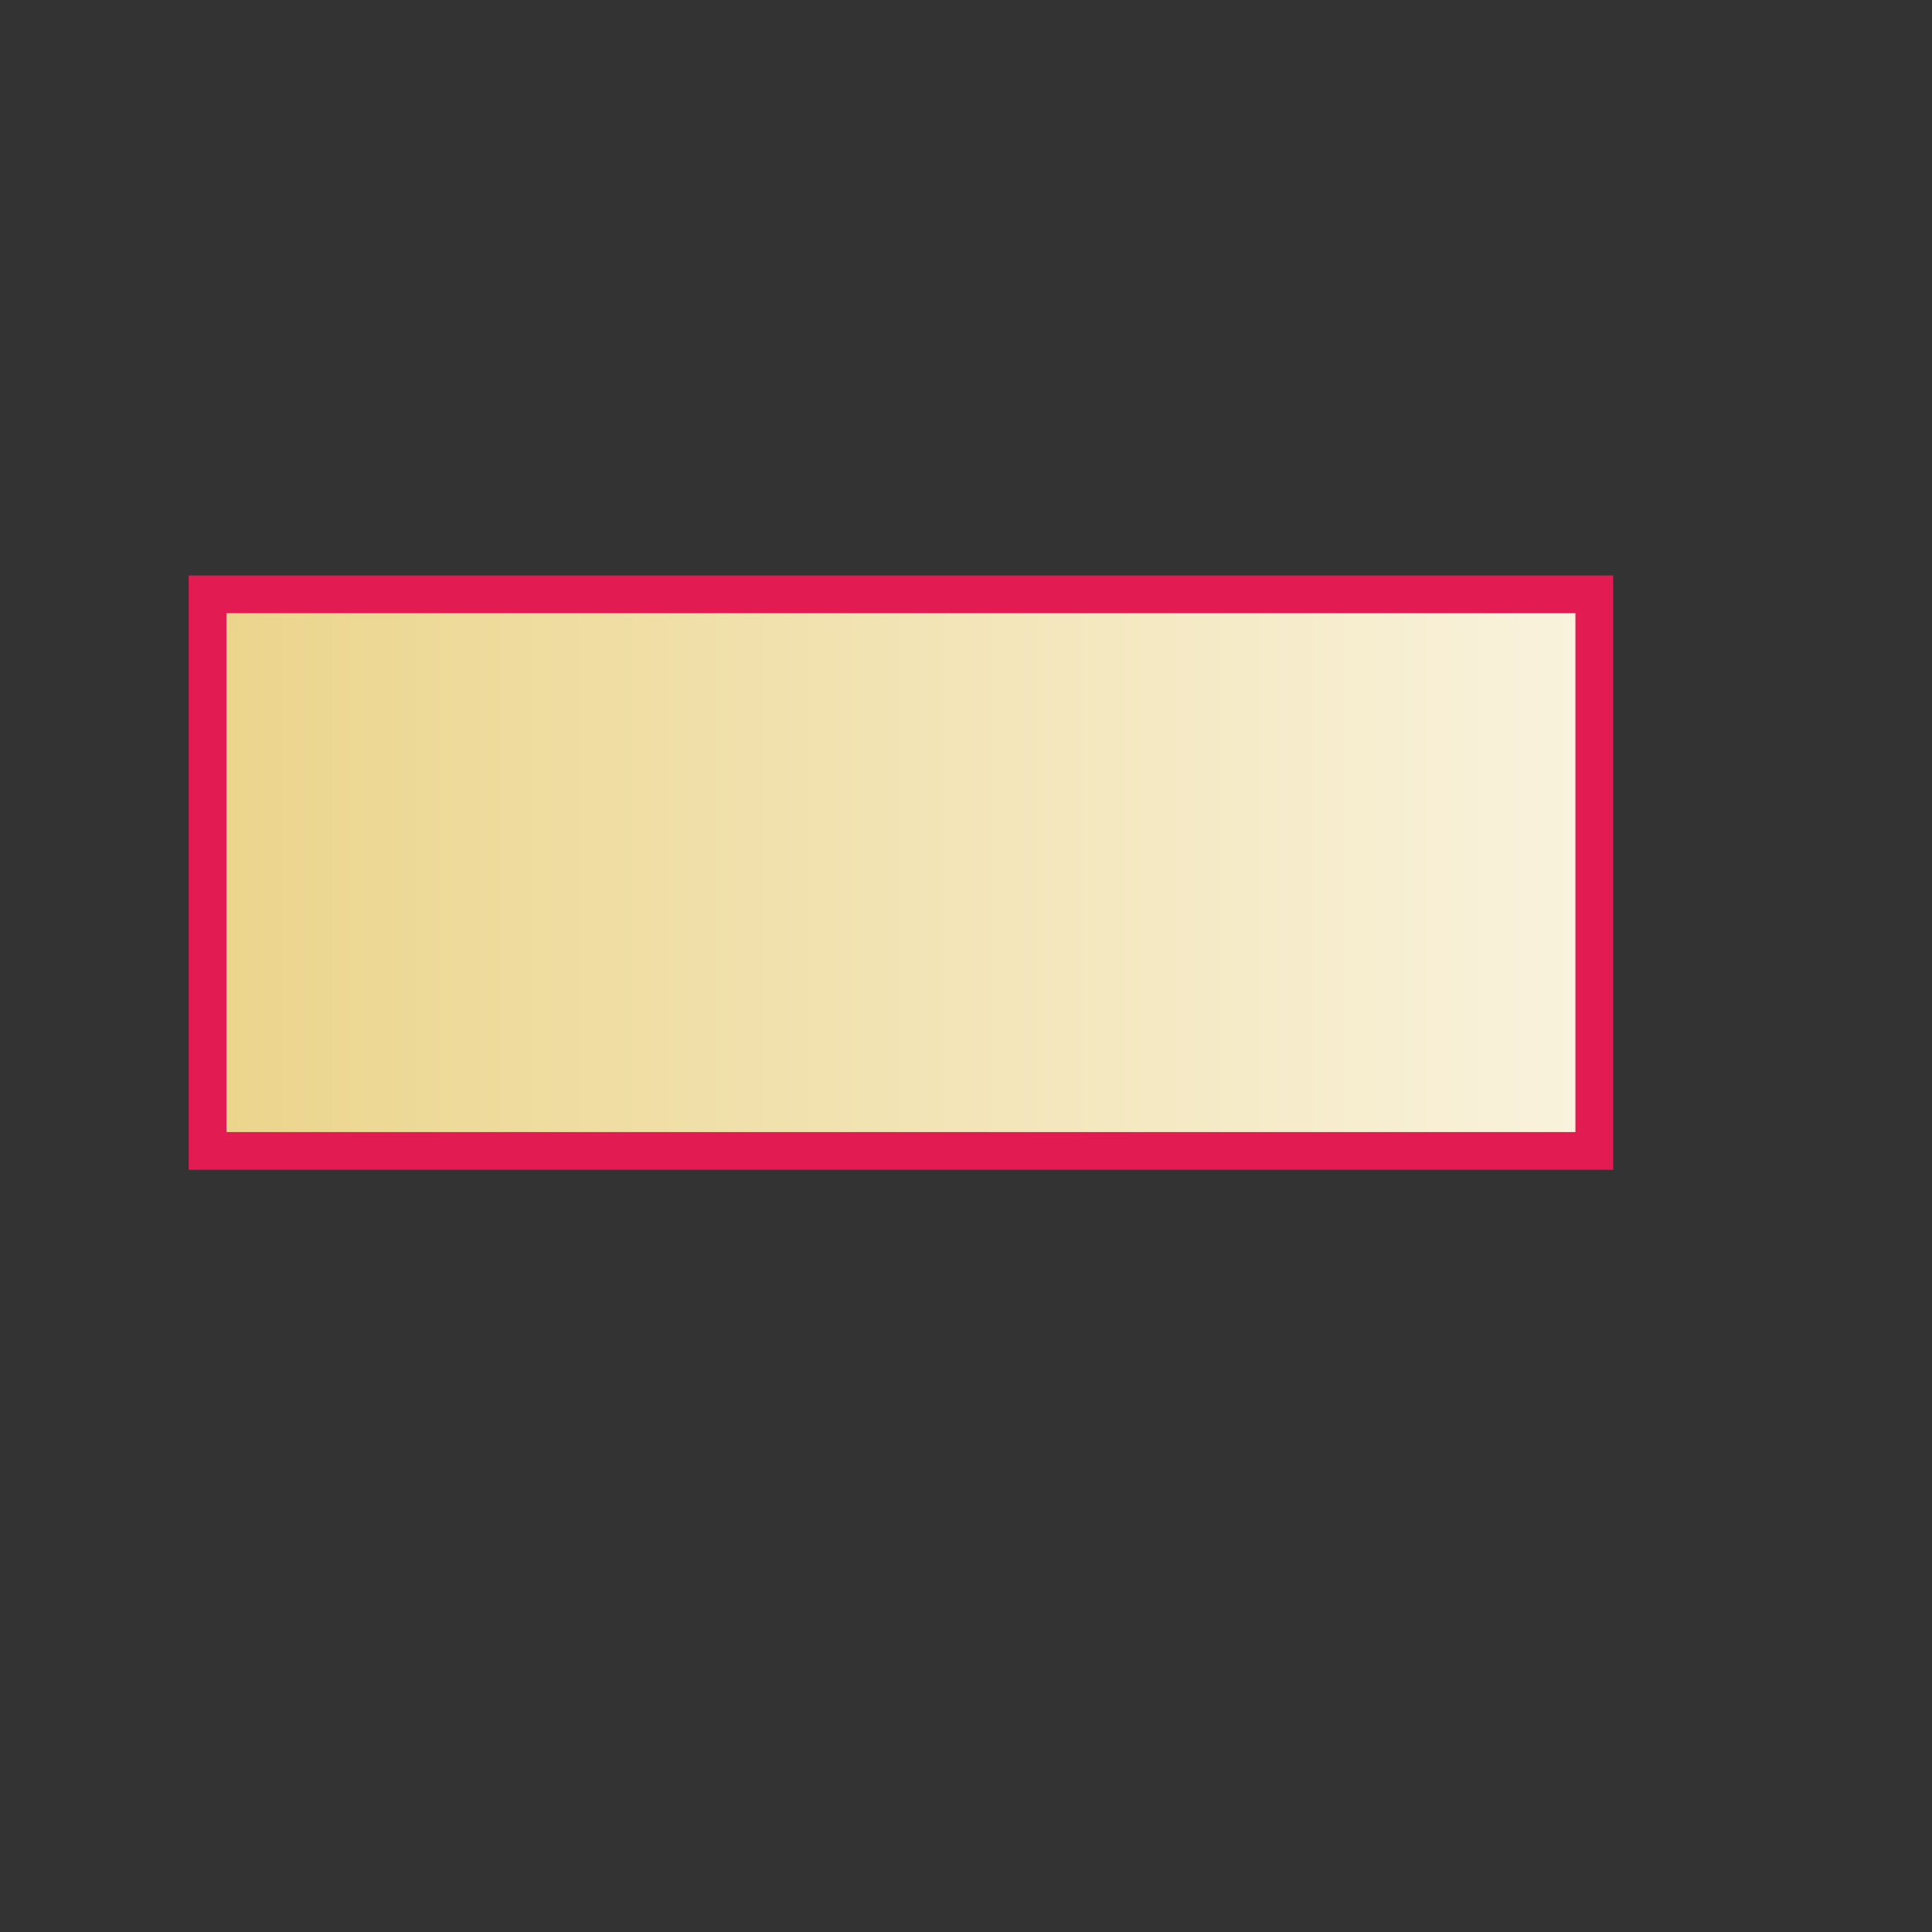 <?xml version="1.0" encoding="UTF-8" standalone="no"?>
<!-- Created with Inkscape (http://www.inkscape.org/) -->

<svg
   width="48pt"
   height="48pt"
   id="svg1095"
   sodipodi:version="0.32"
   inkscape:version="1.1 (c68e22c387, 2021-05-23)"
   sodipodi:docname="datatype.svg"
   inkscape:export-filename="/home/projects/CIMTool/src/au/com/langdale/cim/uispec/datatype.gif"
   inkscape:export-xdpi="72.000000"
   inkscape:export-ydpi="72.000000"
   inkscape:output_extension="org.inkscape.output.svg.inkscape"
   sodipodi:modified="true"
   version="1.1"
   xmlns:inkscape="http://www.inkscape.org/namespaces/inkscape"
   xmlns:sodipodi="http://sodipodi.sourceforge.net/DTD/sodipodi-0.dtd"
   xmlns:xlink="http://www.w3.org/1999/xlink"
   xmlns="http://www.w3.org/2000/svg"
   xmlns:svg="http://www.w3.org/2000/svg"
   xmlns:rdf="http://www.w3.org/1999/02/22-rdf-syntax-ns#"
   xmlns:cc="http://creativecommons.org/ns#"
   xmlns:dc="http://purl.org/dc/elements/1.1/">
  <rect width="100%" height="100%" fill="#333333" stroke="none"/>
  <defs
     id="defs3">
    <linearGradient
       id="linearGradient1701">
      <stop
         style="stop-color:#ebd48a;stop-opacity:1;"
         offset="0"
         id="stop1702" />
      <stop
         style="stop-color:#ffffff;stop-opacity:1;"
         offset="1"
         id="stop1703" />
    </linearGradient>
    <linearGradient
       inkscape:collect="always"
       xlink:href="#linearGradient1701"
       id="linearGradient1706"
       gradientTransform="matrix(1.548,0,0,0.646,0.312,15.625)"
       x1="3.835"
       y1="20.562"
       x2="46.021"
       y2="20.562"
       gradientUnits="userSpaceOnUse" />
  </defs>
  <sodipodi:namedview
     id="base"
     pagecolor="#ffffff"
     bordercolor="#666666"
     borderopacity="1.0"
     inkscape:pageopacity="0.0"
     inkscape:pageshadow="2"
     inkscape:zoom="8"
     inkscape:cx="24.0625"
     inkscape:cy="33.9375"
     inkscape:current-layer="layer1"
     showgrid="true"
     inkscape:grid-bbox="true"
     inkscape:window-width="1920"
     inkscape:window-height="1017"
     inkscape:window-x="-8"
     inkscape:window-y="-8"
     inkscape:pagecheckerboard="0"
     inkscape:document-units="pt"
     inkscape:window-maximized="1">
    <inkscape:grid
       id="GridFromPre046Settings"
       type="xygrid"
       originx="0"
       originy="0"
       spacingx="1.333"
       spacingy="1.333"
       color="#3f3fff"
       empcolor="#3f3fff"
       opacity="0.15"
       empopacity="0.38"
       empspacing="5" />
  </sodipodi:namedview>
  <g
     id="layer1"
     inkscape:label="Layer 1"
     inkscape:groupmode="layer">
    <rect
       style="color:#000000;fill:url(#linearGradient1706);fill-opacity:1;fill-rule:evenodd;stroke:#e21c53;stroke-width:1.25;stroke-linecap:butt;stroke-linejoin:miter;stroke-miterlimit:4;stroke-dashoffset:0;stroke-opacity:1;marker:none;marker-start:none;marker-mid:none;marker-end:none;visibility:visible;display:block"
       id="rect1693"
       width="45.938"
       height="18.438"
       x="6.875"
       y="19.688" />
  </g>
</svg>
